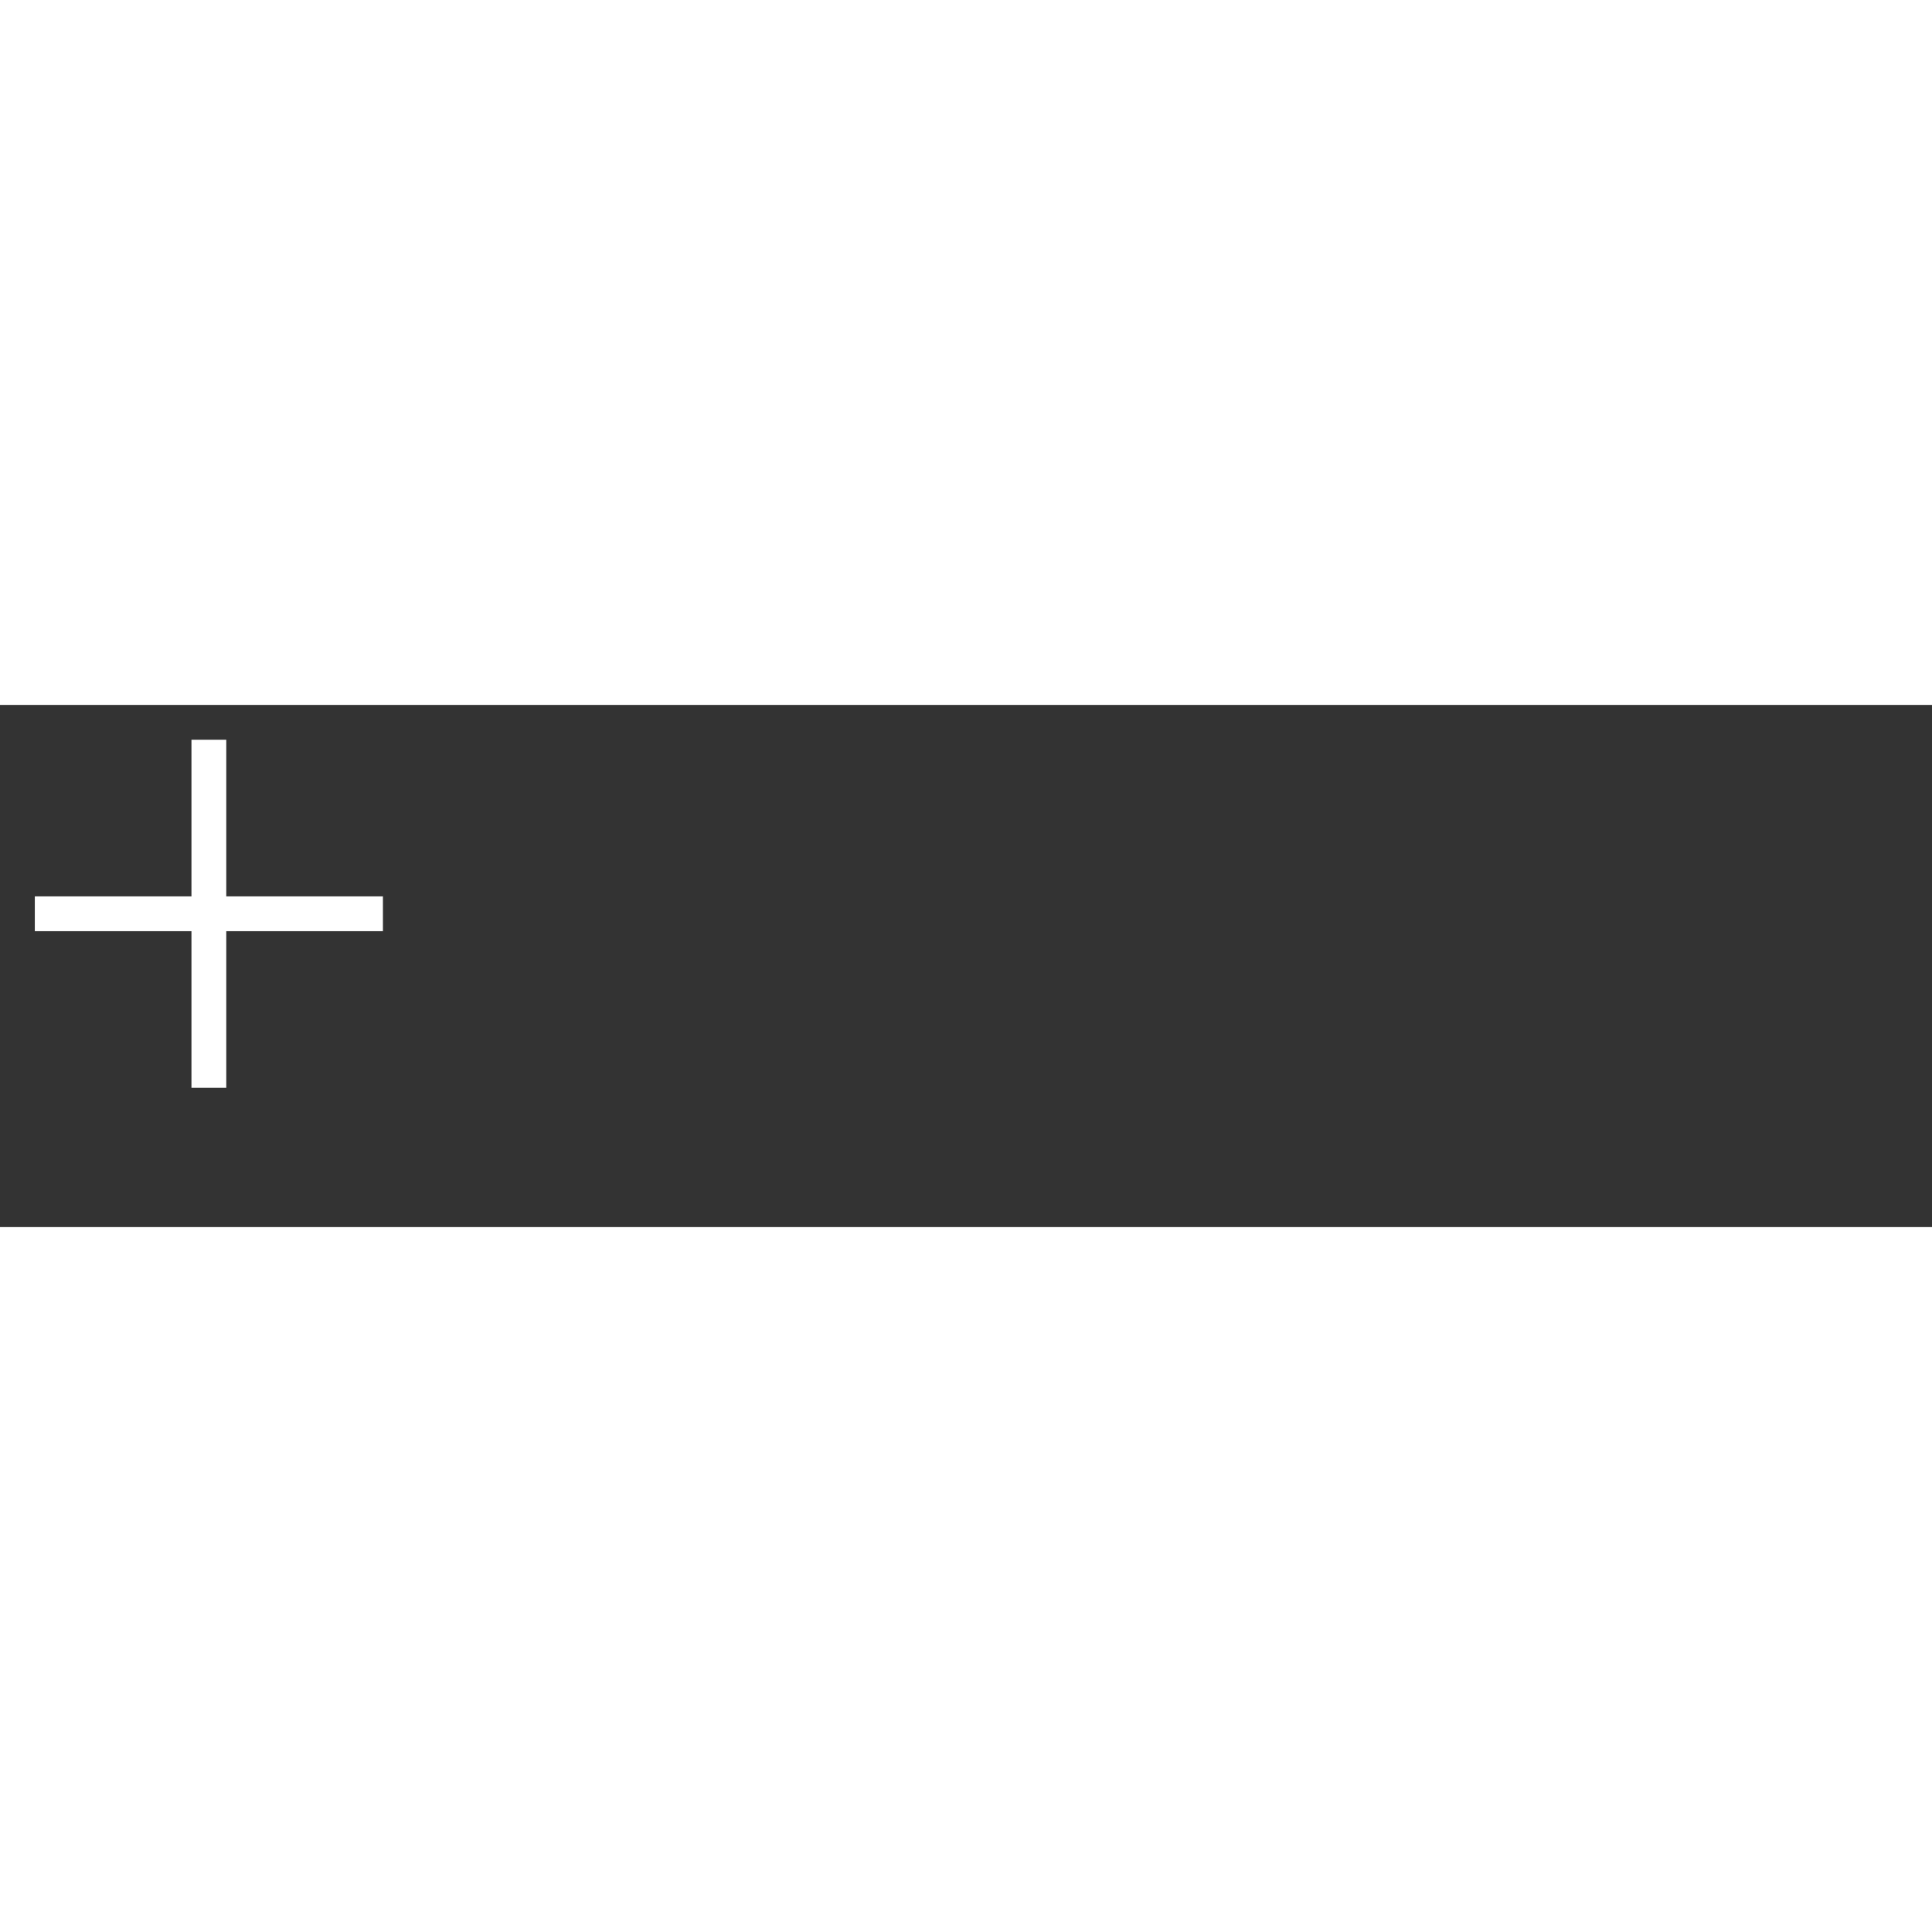 <svg width="0.5px" height="0.5px" viewBox="0 0 111 30" fill="white" xmlns="http://www.w3.org/2000/svg"  data-name="Plus" alt=""><rect x="0" y="0" width="111" height="30" fill="#333333" stroke="none"/><path fill-rule="evenodd" clip-rule="evenodd" d="M11 11V2H13V11H22V13H13V22H11V13H2V11H11Z" ></path></svg>